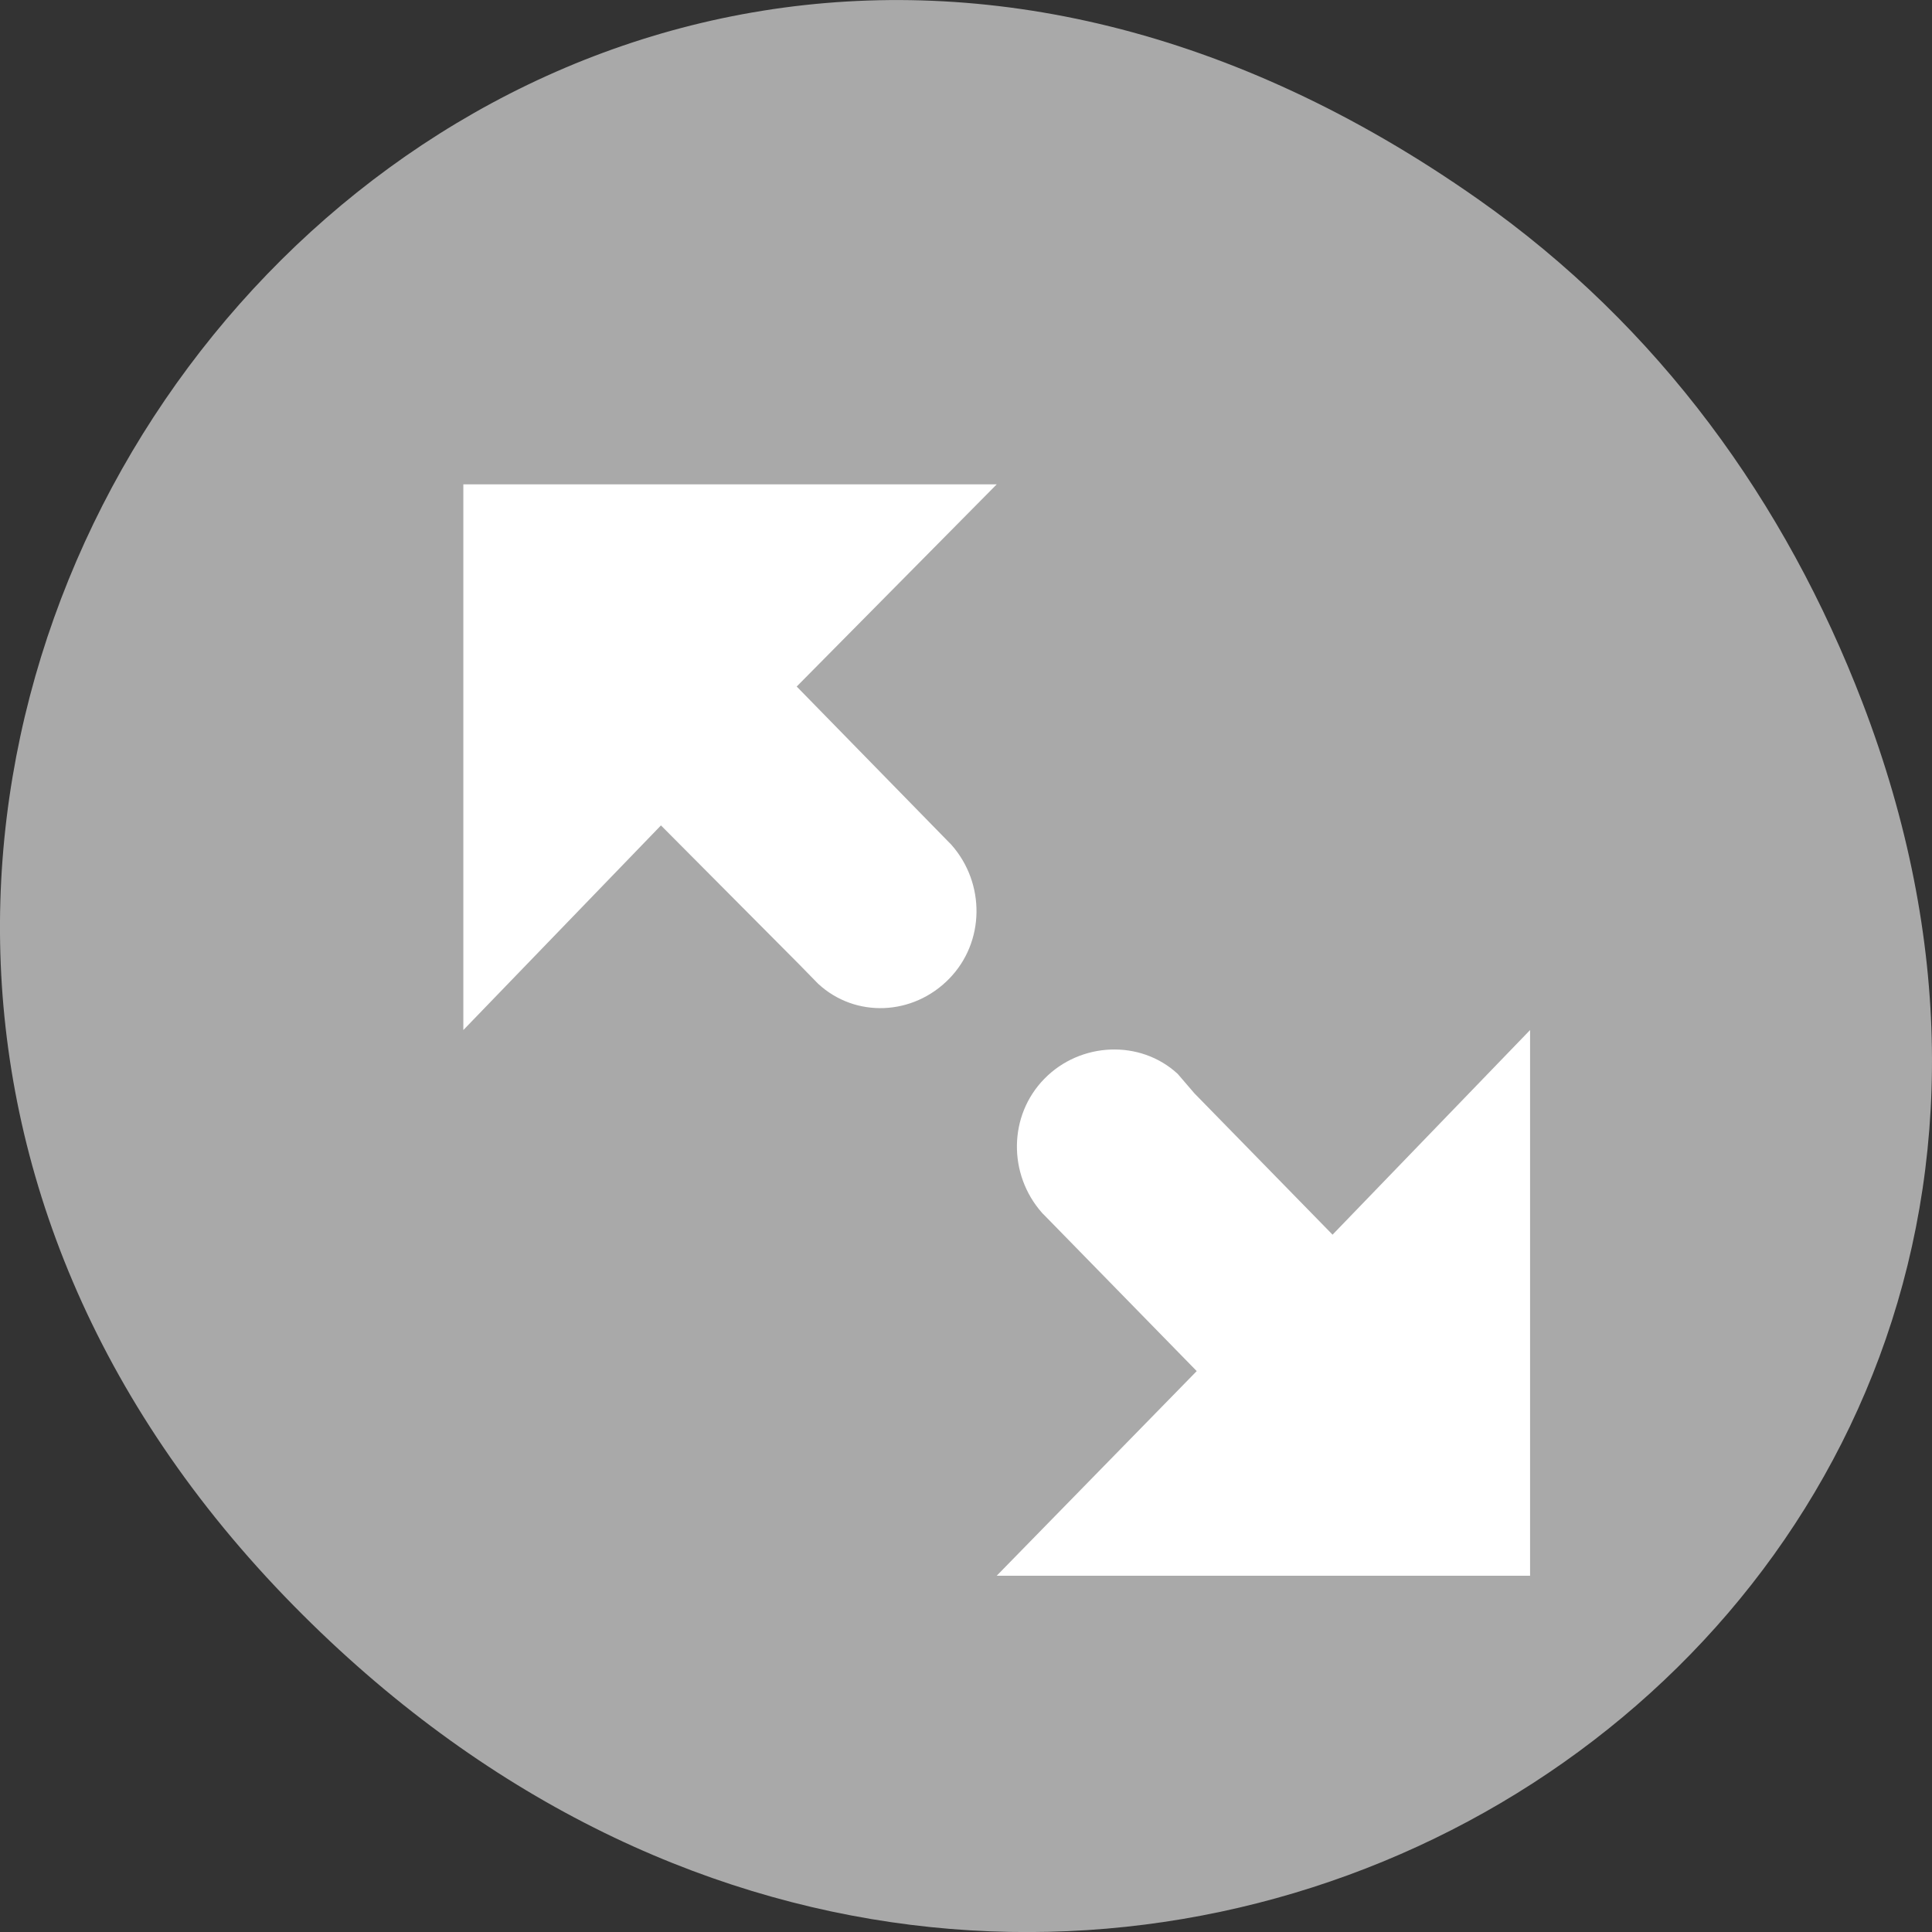<svg xmlns="http://www.w3.org/2000/svg" viewBox="0 0 256 256"><rect x="0" y="0" width="256" height="256" fill="#333333" stroke="none"/><defs><clipPath><path d="m 27.707 56.824 h 82.29 v 139.69 h -82.29"/></clipPath><clipPath><path d="m 74 56.824 h 129 v 139.69 h -129"/></clipPath><clipPath><path d="m 148 97 h 77.63 v 24 h -77.62"/></clipPath><clipPath><path d="m 171 132 h 54.625 v 24 h -54.625"/></clipPath></defs><g transform="translate(0 -796.36)"><path d="m 195.83 822.74 c -130.93 -92.05 -263.6 77.948 -156.91 186.39 c 100.51 102.17 256.68 7.449 207.86 -119.69 -10.185 -26.526 -26.914 -49.802 -50.948 -66.7 z" style="fill:#a9a9a9;color:#000"/><path d="m 381 190 l -2.25 2.223 l 1.714 1.714 c 0.013 0.013 0.015 0.013 0.027 0.027 0.381 0.421 0.379 1.068 -0.027 1.473 -0.405 0.405 -1.053 0.434 -1.473 0.054 l -0.214 -0.214 l -1.554 -1.527 l -2.223 2.25 v -6 z m 6 6 v 6 h -6 l 2.25 -2.25 l -1.714 -1.714 c -0.013 -0.013 -0.015 -0.013 -0.027 -0.027 -0.381 -0.421 -0.379 -1.068 0.027 -1.473 0.405 -0.405 1.079 -0.434 1.5 -0.054 l 0.188 0.214 l 1.554 1.554 z" transform="matrix(11.779 0 0 12.051 -4355.73 -1429.15)" style="fill:#fff;color:#bebebe"/></g></svg>